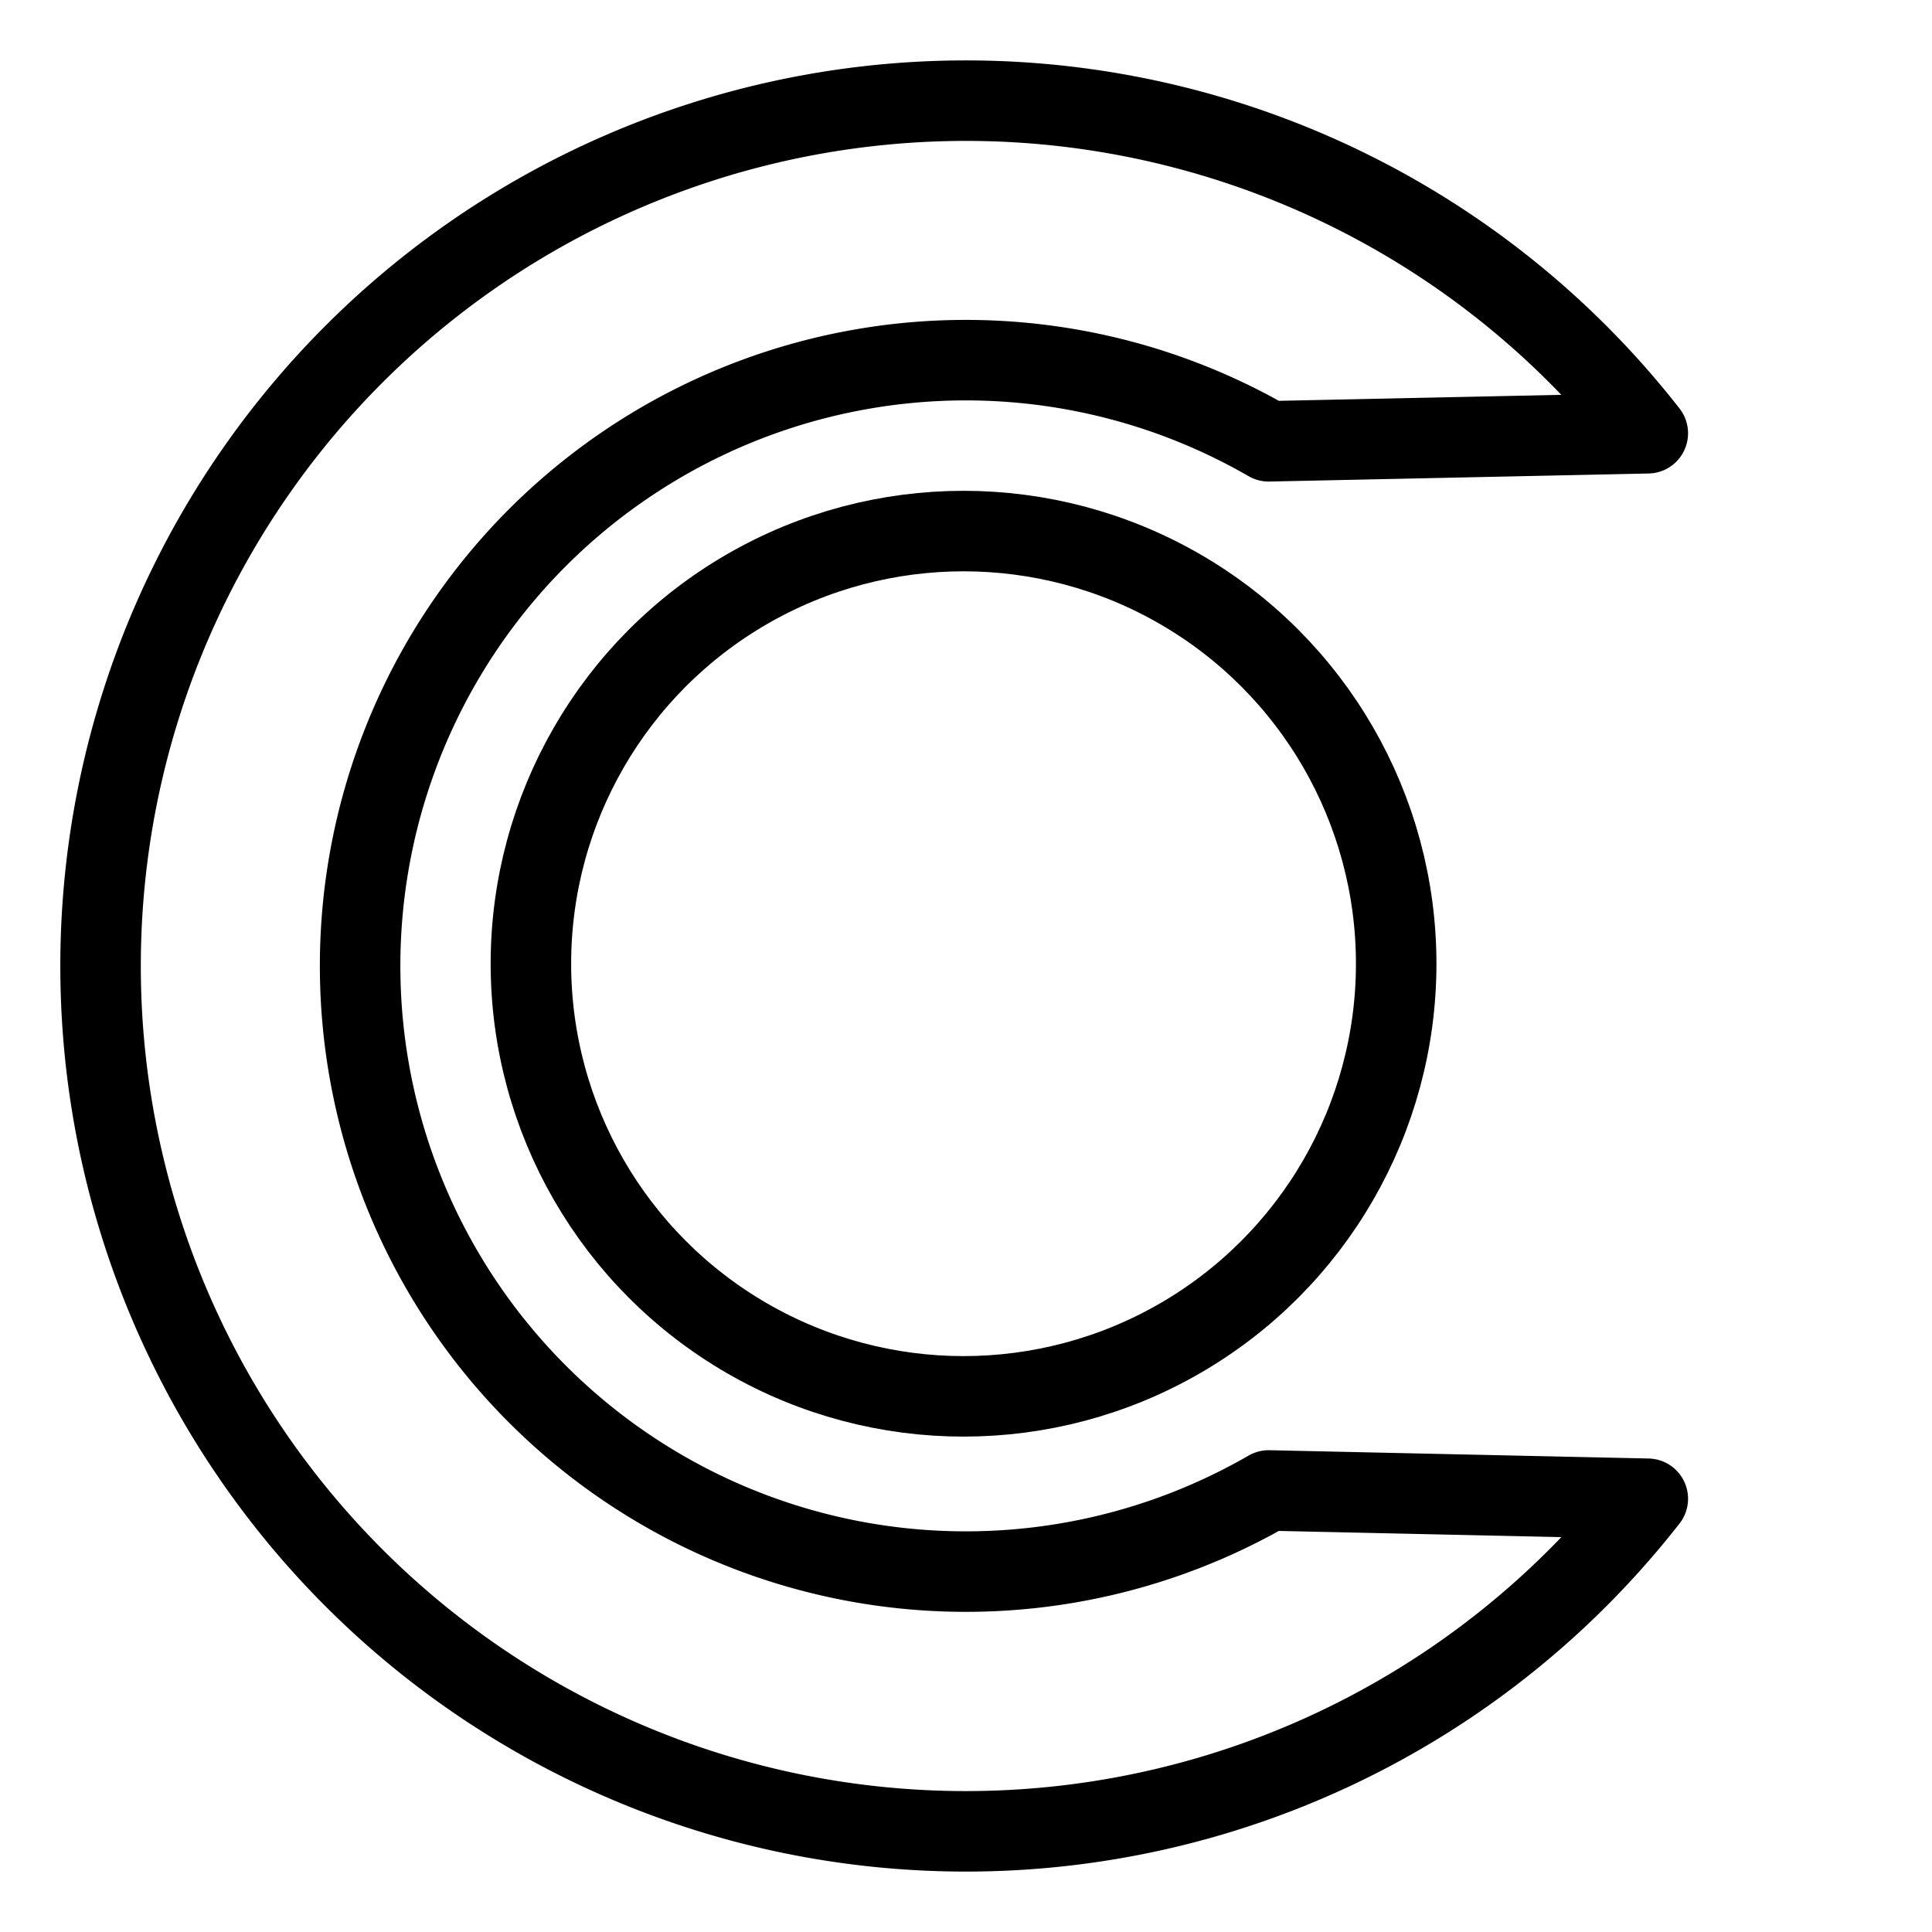 <?xml version='1.0' encoding='UTF-8'?>
<svg xmlns="http://www.w3.org/2000/svg" viewBox="0 0 48 48"><defs><style>.a{fill:none;stroke:#000;stroke-width:2px;stroke-linecap:round;stroke-linejoin:round;}</style></defs><path class="a" d="M31.52,10.964a15.049,15.049,0,1,0,0,26.066l9.419.206a21.499,21.499,0,1,1,0-26.472Z"/><circle class="a" cx="23.939" cy="23.943" r="10.749"/></svg>